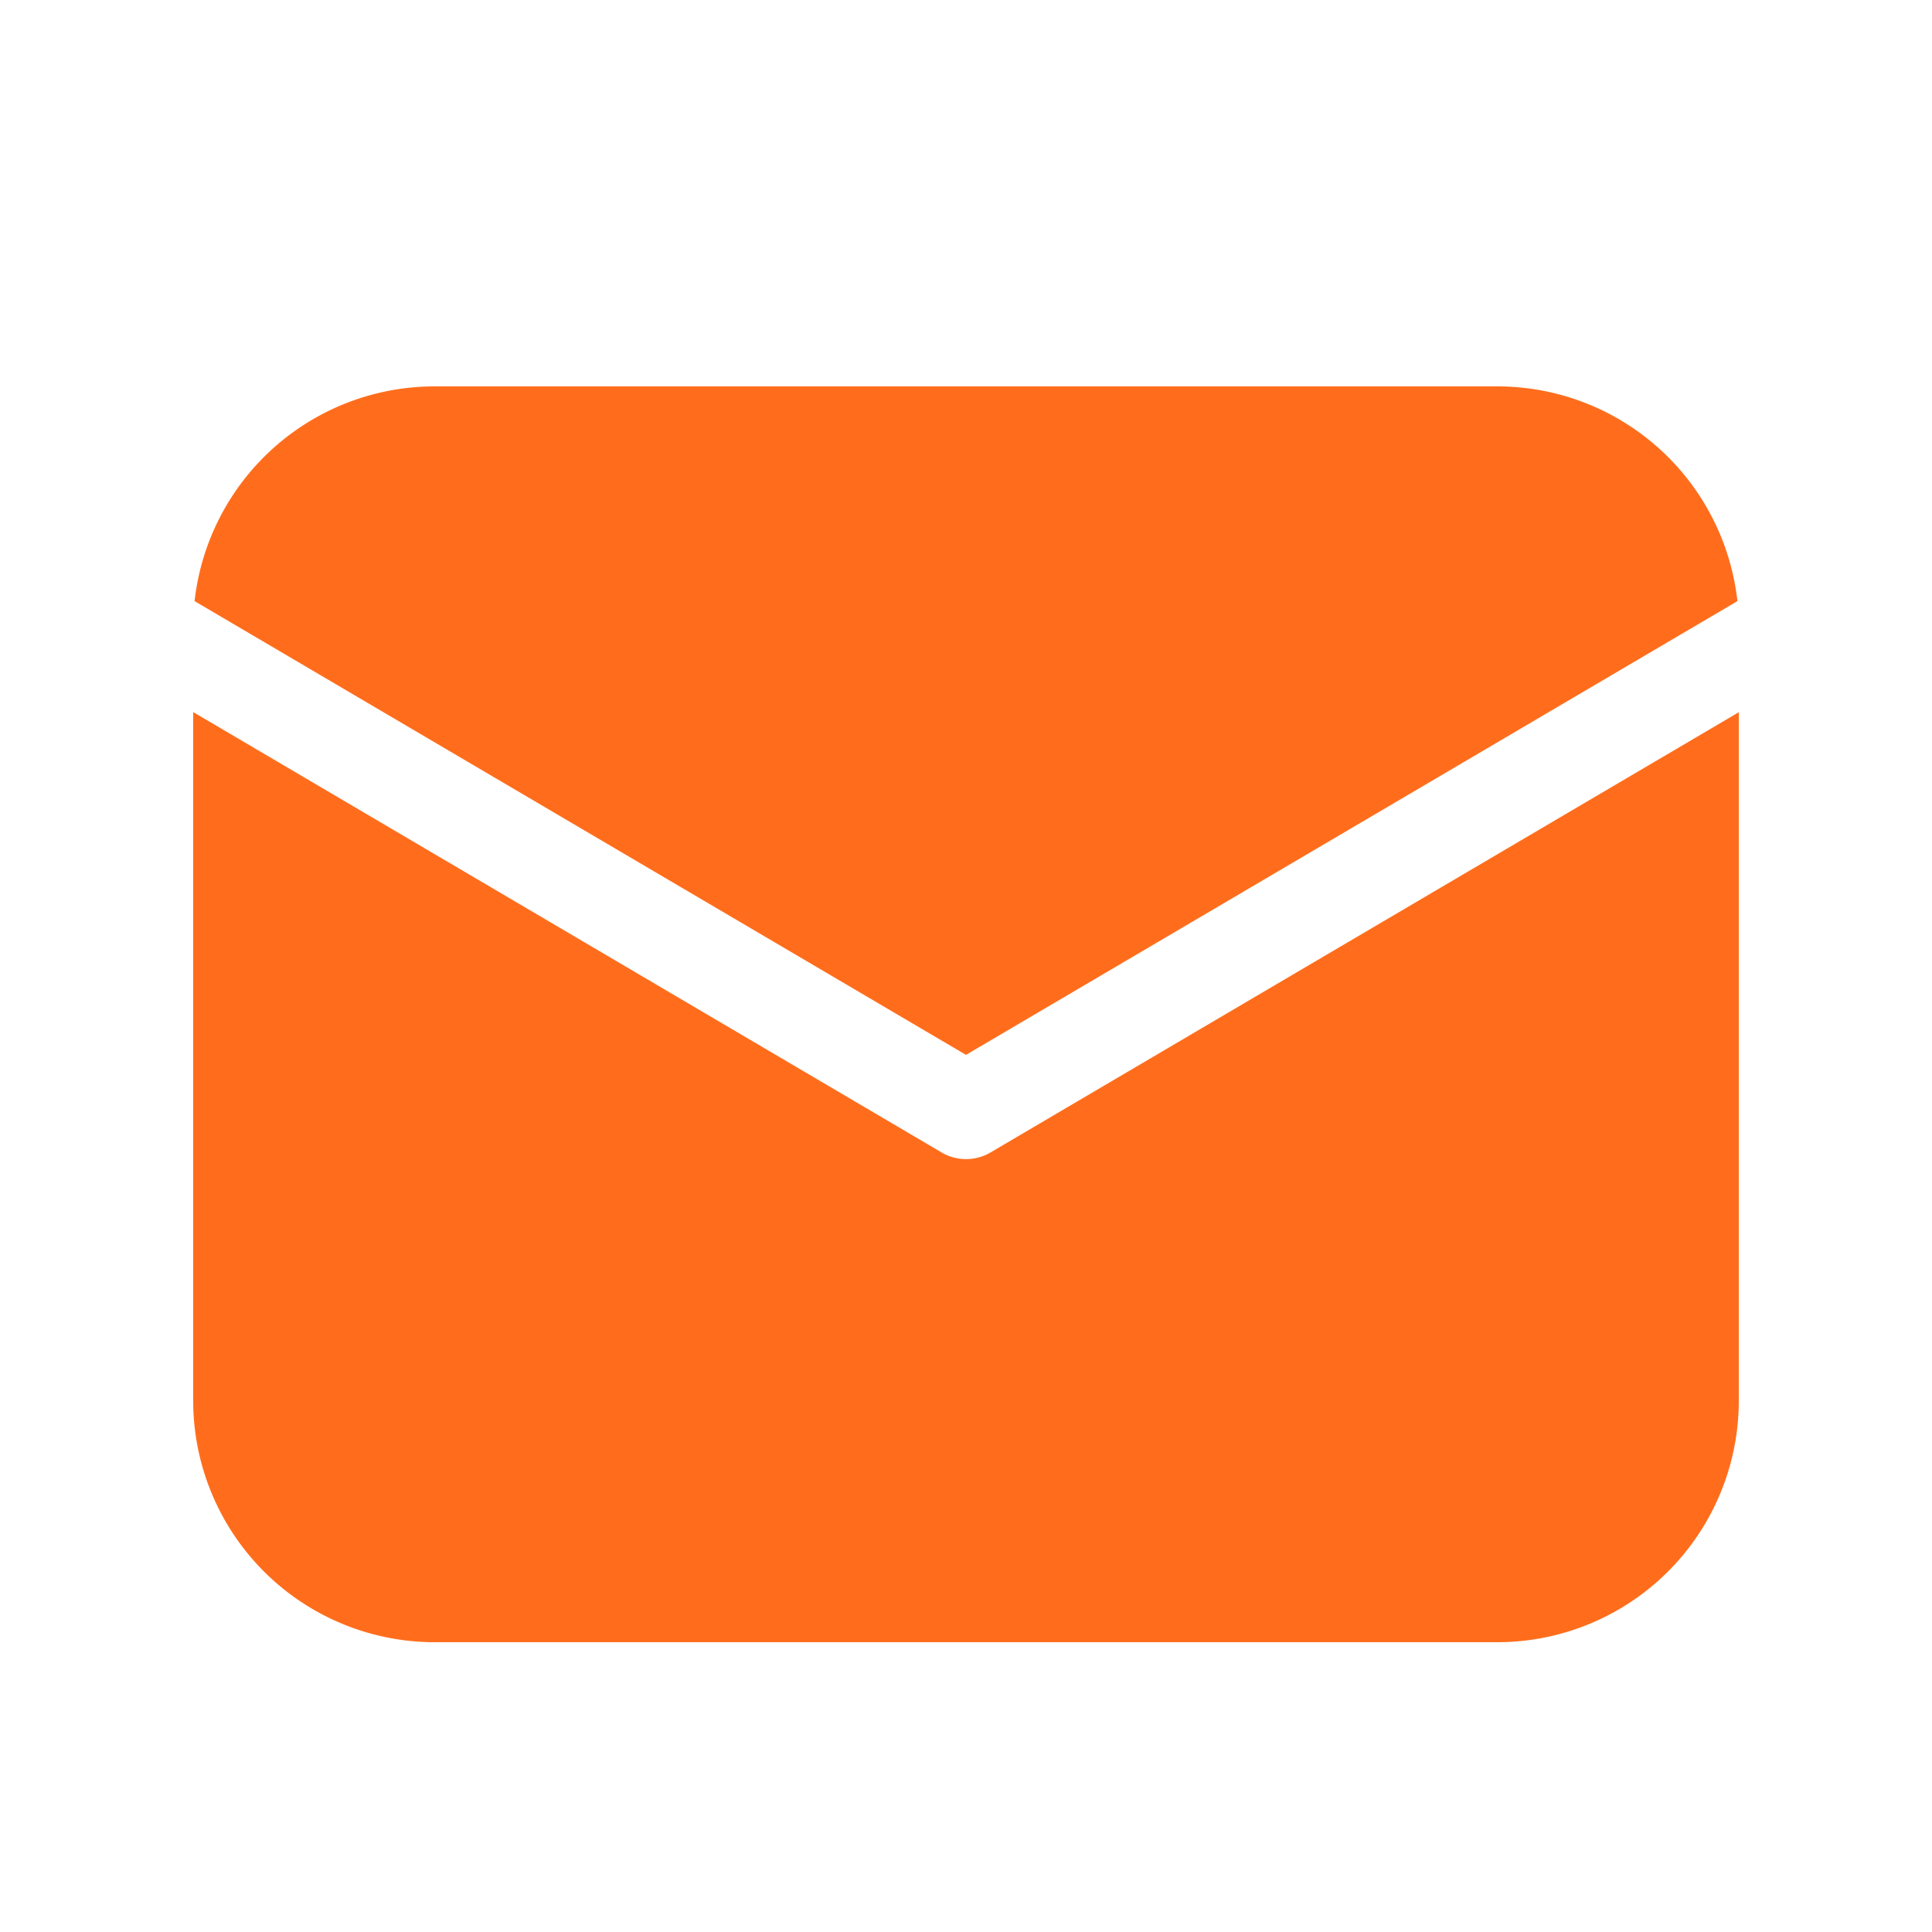<svg width="14" height="14" fill="none" xmlns="http://www.w3.org/2000/svg"><path d="M12.6 5.16v4.99a1.75 1.75 0 01-1.75 1.75h-7.7a1.75 1.75 0 01-1.75-1.75V5.16l5.423 3.191a.35.35 0 00.355 0l5.422-3.19zM10.85 2.8a1.75 1.75 0 011.74 1.556L7 7.644 1.41 4.356A1.75 1.75 0 013.15 2.8h7.7z" fill="#FF6D1C"/></svg>